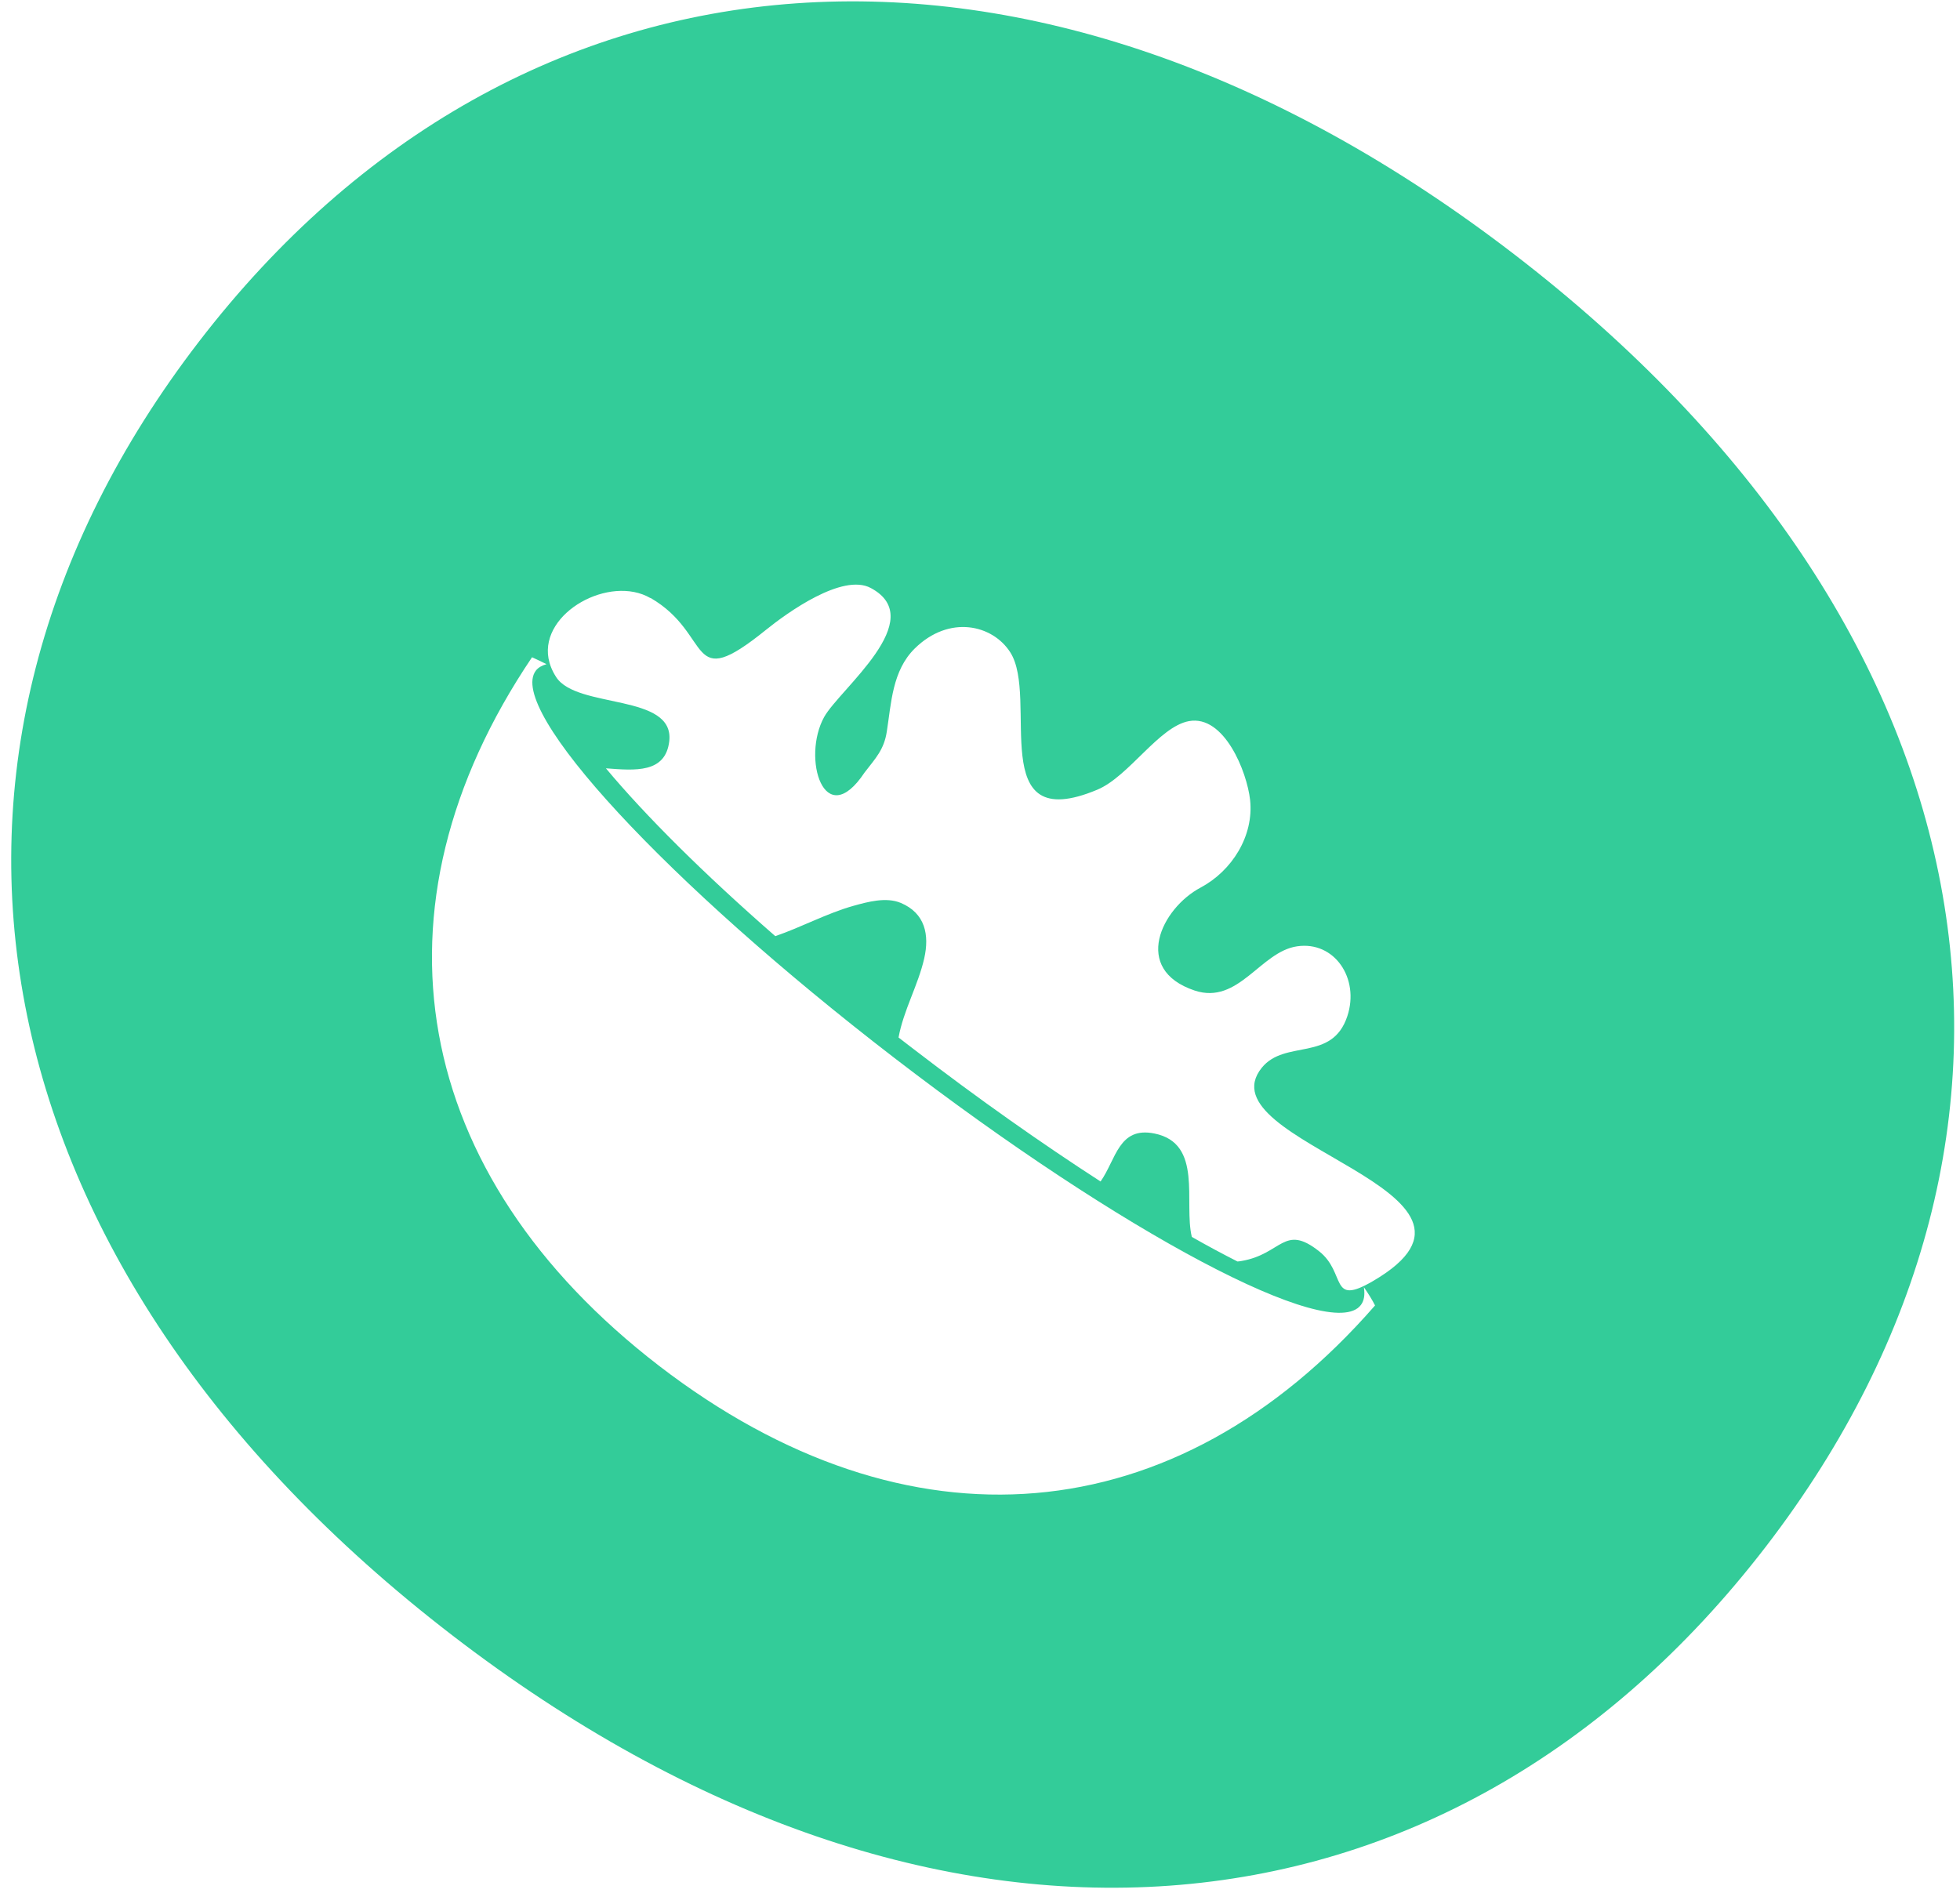<svg width="118" height="114" viewBox="0 0 118 114" fill="none" xmlns="http://www.w3.org/2000/svg">
<path d="M91.179 15.327C62.2 -6.968 31.237 -4.462 11.98 20.568C-7.277 45.599 -1.76 76.169 27.219 98.464C56.199 120.759 87.05 118.167 106.307 93.137C125.563 68.106 120.158 37.622 91.179 15.327ZM39.691 82.253C24.715 70.732 21.828 54.7 32.031 39.577C32.321 39.711 32.61 39.845 32.902 39.993C32.625 40.073 32.404 40.195 32.263 40.379C30.47 42.709 40.129 53.151 53.846 63.705C67.564 74.258 80.133 80.917 81.926 78.586C82.129 78.323 82.182 77.957 82.11 77.507C82.392 77.915 82.618 78.28 82.783 78.609C70.791 92.368 54.65 93.762 39.675 82.241L39.691 82.253ZM39.164 36.005C42.977 38.215 41.285 41.83 46.11 37.931C47.383 36.903 50.721 34.491 52.424 35.407C55.974 37.3 50.562 41.484 49.619 43.172C48.252 45.64 49.625 50.165 52.051 46.517C52.714 45.655 53.222 45.144 53.389 44.053C53.658 42.353 53.712 40.388 55.074 39.047C57.148 37.009 59.751 37.613 60.818 39.273C62.585 42.017 59.258 50.41 66.074 47.547C67.971 46.745 69.779 43.753 71.579 43.423C73.702 43.035 75.07 46.464 75.26 48.16C75.5 50.352 74.15 52.452 72.285 53.444C69.929 54.694 68.124 58.374 71.924 59.646C74.568 60.524 75.881 57.303 78.091 56.983C80.336 56.652 81.868 58.911 81.115 61.19C80.197 63.965 77.37 62.566 75.965 64.293C72.325 68.811 91.933 71.724 82.658 77.141C80.011 78.688 81.082 76.653 79.406 75.338C77.291 73.673 77.178 75.517 74.743 75.931C74.658 75.942 74.582 75.959 74.503 75.962C73.628 75.518 72.712 75.029 71.752 74.481C71.253 72.395 72.445 68.852 69.507 68.256C67.349 67.816 67.198 69.808 66.259 71.144C62.754 68.88 58.921 66.185 55.004 63.172C54.701 62.939 54.391 62.7 54.096 62.474C54.394 60.835 55.275 59.327 55.641 57.715C55.965 56.288 55.697 54.989 54.234 54.371C53.354 54 52.246 54.303 51.374 54.547C49.789 54.992 48.262 55.825 46.676 56.371C42.368 52.612 38.846 49.102 36.479 46.265C38.239 46.399 40.061 46.568 40.292 44.637C40.627 41.731 34.73 42.708 33.483 40.77C33.233 40.387 33.091 40.011 33.021 39.64C32.534 36.864 36.723 34.598 39.157 36.013L39.164 36.005Z" fill="#33CC99"/>
</svg>
